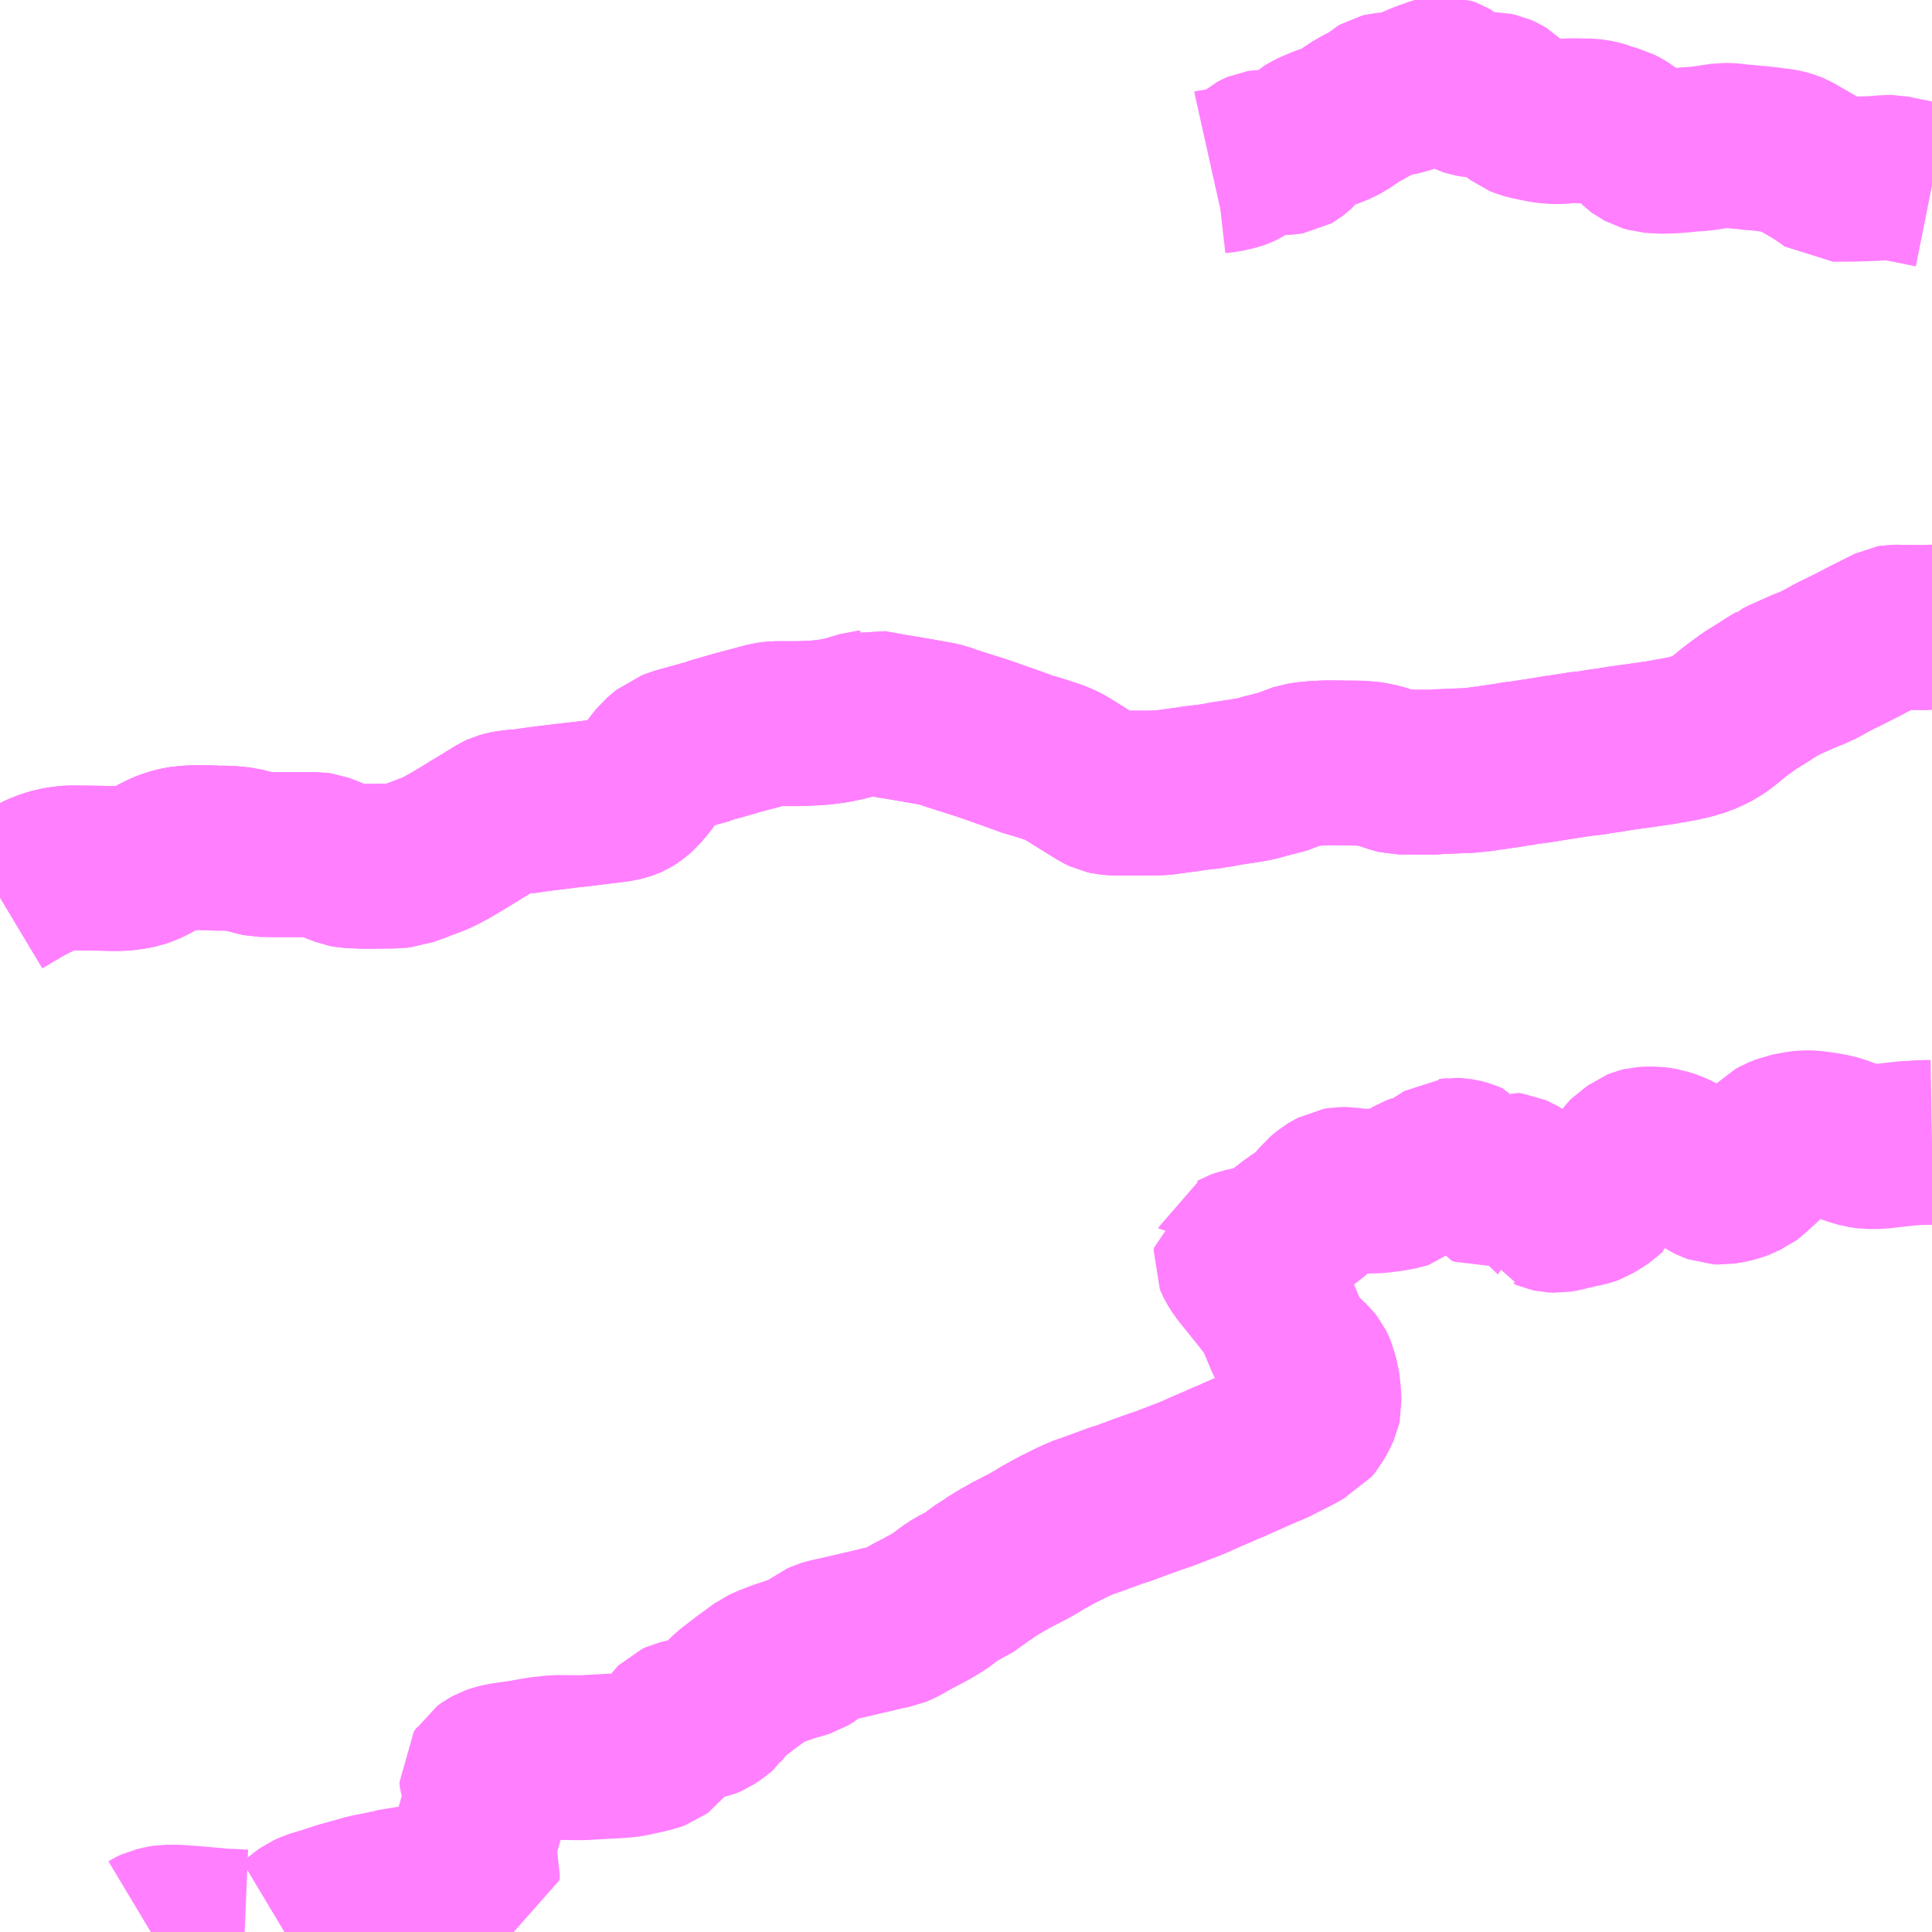 <?xml version="1.0" encoding="UTF-8"?>
<svg  xmlns="http://www.w3.org/2000/svg" xmlns:xlink="http://www.w3.org/1999/xlink" xmlns:go="http://purl.org/svgmap/profile" property="N07_001,N07_002,N07_003,N07_004,N07_005,N07_006,N07_007" viewBox="13464.844 -3541.992 8.789 8.789" go:dataArea="13464.84375 -3541.9921875 8.7890625 8.7890625" >
<globalCoordinateSystem srsName="http://purl.org/crs/84" transform="matrix(100.0,0.0,0.0,-100.0,0.0,0.0)" />
<defs>
 <g id="p0" >
  <circle cx="0.0" cy="0.0" r="3" stroke="green" stroke-width="0.75" vector-effect="non-scaling-stroke" />
 </g>
</defs>
<g fill="none" fill-rule="evenodd" stroke="#FF00FF" stroke-width="0.75" opacity="0.5" vector-effect="non-scaling-stroke" stroke-linejoin="bevel" >
<path content="1,全但バス（株）,八鹿～井ノ坪・大屋・若杉・明延線,28.5,19.5,13.0," xlink:title="1" d="M13466.735,-3533.406L13466.718,-3533.403L13466.625,-3533.388L13466.617,-3533.385L13466.581,-3533.377L13466.519,-3533.365L13466.466,-3533.35L13466.404,-3533.333L13466.397,-3533.331L13466.324,-3533.307L13466.307,-3533.302L13466.273,-3533.292L13466.246,-3533.28L13466.233,-3533.271L13466.175,-3533.225L13466.156,-3533.212L13466.143,-3533.206L13466.138,-3533.203M13465.957,-3533.203L13465.933,-3533.204L13465.898,-3533.206L13465.85,-3533.208L13465.81,-3533.212L13465.73,-3533.219L13465.663,-3533.224L13465.648,-3533.225L13465.645,-3533.225L13465.601,-3533.225L13465.583,-3533.222L13465.553,-3533.215L13465.54,-3533.209L13465.53,-3533.203"/>
<path content="1,全但バス（株）,八鹿～井ノ坪・大屋・若杉・明延線,28.5,19.5,13.0," xlink:title="1" d="M13466.735,-3533.406L13466.766,-3533.362L13466.766,-3533.351L13466.762,-3533.294L13466.76,-3533.268L13466.753,-3533.22L13466.749,-3533.203"/>
<path content="1,全但バス（株）,八鹿～井ノ坪・大屋・若杉・明延線,28.5,19.5,13.0," xlink:title="1" d="M13473.633,-3536.795L13473.574,-3536.794L13473.555,-3536.792L13473.548,-3536.793L13473.54,-3536.792L13473.515,-3536.79L13473.469,-3536.785L13473.389,-3536.776L13473.343,-3536.776L13473.313,-3536.78L13473.269,-3536.793L13473.243,-3536.803L13473.206,-3536.817L13473.173,-3536.825L13473.134,-3536.832L13473.089,-3536.838L13473.057,-3536.839L13473.036,-3536.837L13472.975,-3536.826L13472.956,-3536.818L13472.938,-3536.811L13472.924,-3536.803L13472.914,-3536.793L13472.896,-3536.763L13472.87,-3536.721L13472.858,-3536.709L13472.819,-3536.674L13472.801,-3536.657L13472.789,-3536.648L13472.775,-3536.642L13472.764,-3536.636L13472.737,-3536.626L13472.707,-3536.619L13472.676,-3536.614L13472.654,-3536.615L13472.635,-3536.622L13472.625,-3536.627L13472.612,-3536.635L13472.591,-3536.652L13472.54,-3536.694L13472.517,-3536.71L13472.474,-3536.734L13472.444,-3536.748L13472.419,-3536.756L13472.407,-3536.76L13472.372,-3536.765L13472.351,-3536.765L13472.338,-3536.765L13472.321,-3536.764L13472.309,-3536.761L13472.294,-3536.755L13472.286,-3536.749L13472.24,-3536.712L13472.228,-3536.702L13472.196,-3536.648L13472.188,-3536.634L13472.169,-3536.595L13472.156,-3536.574L13472.147,-3536.567L13472.139,-3536.559L13472.112,-3536.541L13472.079,-3536.521L13472.068,-3536.517L13472.036,-3536.509L13472.026,-3536.508L13471.991,-3536.499L13471.983,-3536.498L13471.953,-3536.49L13471.929,-3536.486L13471.906,-3536.487L13471.892,-3536.49L13471.878,-3536.496L13471.875,-3536.497L13471.874,-3536.499L13471.866,-3536.507L13471.863,-3536.509L13471.827,-3536.56L13471.804,-3536.591L13471.799,-3536.595L13471.781,-3536.612L13471.765,-3536.623L13471.738,-3536.638L13471.72,-3536.646L13471.704,-3536.648L13471.631,-3536.619L13471.597,-3536.606L13471.588,-3536.605L13471.574,-3536.61L13471.567,-3536.624L13471.544,-3536.668L13471.532,-3536.693L13471.528,-3536.698L13471.512,-3536.705L13471.494,-3536.71L13471.476,-3536.713L13471.457,-3536.714L13471.451,-3536.713L13471.433,-3536.712L13471.373,-3536.674L13471.346,-3536.656L13471.326,-3536.647L13471.305,-3536.644L13471.282,-3536.635L13471.267,-3536.626L13471.252,-3536.615L13471.224,-3536.593L13471.218,-3536.591L13471.17,-3536.582L13471.153,-3536.58L13471.115,-3536.575L13471.085,-3536.574L13471.073,-3536.573L13471.025,-3536.574L13470.995,-3536.577L13470.99,-3536.578L13470.971,-3536.581L13470.958,-3536.581L13470.946,-3536.581L13470.928,-3536.578L13470.906,-3536.566L13470.891,-3536.557L13470.862,-3536.533L13470.824,-3536.484L13470.778,-3536.448L13470.758,-3536.435L13470.72,-3536.408L13470.702,-3536.394L13470.688,-3536.383L13470.662,-3536.357L13470.646,-3536.343L13470.626,-3536.331L13470.607,-3536.325L13470.606,-3536.324L13470.561,-3536.316L13470.498,-3536.303L13470.482,-3536.297L13470.475,-3536.293L13470.471,-3536.291L13470.469,-3536.285L13470.467,-3536.284L13470.466,-3536.272L13470.471,-3536.26L13470.476,-3536.25L13470.493,-3536.223L13470.567,-3536.131L13470.58,-3536.115L13470.615,-3536.07L13470.646,-3536.027L13470.653,-3536.014L13470.664,-3535.989L13470.689,-3535.93L13470.692,-3535.921L13470.707,-3535.889L13470.714,-3535.876L13470.731,-3535.855L13470.756,-3535.829L13470.769,-3535.819L13470.802,-3535.788L13470.813,-3535.774L13470.818,-3535.764L13470.824,-3535.75L13470.828,-3535.734L13470.837,-3535.704L13470.843,-3535.649L13470.845,-3535.606L13470.842,-3535.592L13470.837,-3535.581L13470.835,-3535.576L13470.813,-3535.535L13470.794,-3535.512L13470.771,-3535.501L13470.755,-3535.491L13470.735,-3535.48L13470.66,-3535.442L13470.633,-3535.428L13470.605,-3535.417L13470.553,-3535.394L13470.471,-3535.358L13470.434,-3535.341L13470.414,-3535.334L13470.394,-3535.324L13470.319,-3535.292L13470.282,-3535.275L13470.25,-3535.262L13470.138,-3535.219L13470.132,-3535.217L13470.102,-3535.207L13470.06,-3535.192L13470.027,-3535.18L13469.965,-3535.157L13469.952,-3535.152L13469.941,-3535.149L13469.916,-3535.141L13469.876,-3535.126L13469.859,-3535.12L13469.824,-3535.107L13469.787,-3535.094L13469.764,-3535.086L13469.72,-3535.066L13469.652,-3535.032L13469.588,-3534.997L13469.561,-3534.98L13469.524,-3534.959L13469.435,-3534.913L13469.432,-3534.911L13469.424,-3534.906L13469.395,-3534.89L13469.345,-3534.859L13469.342,-3534.856L13469.297,-3534.827L13469.27,-3534.804L13469.259,-3534.798L13469.24,-3534.785L13469.228,-3534.78L13469.195,-3534.763L13469.163,-3534.742L13469.137,-3534.722L13469.121,-3534.71L13469.105,-3534.7L13469.072,-3534.68L13469.05,-3534.669L13469.034,-3534.659L13469.005,-3534.646L13468.985,-3534.634L13468.943,-3534.61L13468.924,-3534.601L13468.91,-3534.595L13468.883,-3534.59L13468.835,-3534.579L13468.833,-3534.578L13468.767,-3534.563L13468.746,-3534.558L13468.695,-3534.546L13468.615,-3534.528L13468.595,-3534.522L13468.577,-3534.514L13468.53,-3534.477L13468.507,-3534.463L13468.472,-3534.452L13468.452,-3534.447L13468.392,-3534.427L13468.346,-3534.409L13468.315,-3534.395L13468.26,-3534.355L13468.233,-3534.335L13468.167,-3534.284L13468.146,-3534.263L13468.14,-3534.253L13468.138,-3534.251L13468.116,-3534.227L13468.111,-3534.219L13468.101,-3534.21L13468.068,-3534.188L13468.047,-3534.179L13467.965,-3534.164L13467.936,-3534.157L13467.923,-3534.151L13467.919,-3534.147L13467.894,-3534.113L13467.842,-3534.047L13467.834,-3534.041L13467.814,-3534.034L13467.76,-3534.021L13467.754,-3534.02L13467.747,-3534.019L13467.719,-3534.012L13467.689,-3534.007L13467.668,-3534.006L13467.659,-3534.005L13467.496,-3533.996L13467.457,-3533.996L13467.383,-3533.997L13467.355,-3533.995L13467.308,-3533.99L13467.283,-3533.986L13467.217,-3533.974L13467.214,-3533.974L13467.182,-3533.969L13467.166,-3533.967L13467.132,-3533.962L13467.106,-3533.956L13467.086,-3533.949L13467.07,-3533.94L13467.052,-3533.927L13467.049,-3533.922L13467.036,-3533.903L13467.037,-3533.882L13467.049,-3533.85L13467.052,-3533.84L13467.053,-3533.829L13467.054,-3533.808L13467.049,-3533.786L13467.038,-3533.74L13467.013,-3533.651L13467.005,-3533.625L13467,-3533.61L13466.988,-3533.573L13466.988,-3533.568L13466.989,-3533.561L13467.008,-3533.508L13467.016,-3533.478L13467.015,-3533.456L13466.956,-3533.446L13466.91,-3533.438L13466.898,-3533.436L13466.894,-3533.435L13466.853,-3533.428L13466.847,-3533.427L13466.819,-3533.422L13466.735,-3533.406"/>
<path content="1,全但バス（株）,八鹿～石原線,5.5,3.0,2.0," xlink:title="1" d="M13470.358,-3541.209L13470.376,-3541.213L13470.42,-3541.218L13470.466,-3541.229L13470.48,-3541.234L13470.492,-3541.24L13470.523,-3541.26L13470.55,-3541.282L13470.557,-3541.288L13470.57,-3541.295L13470.577,-3541.298L13470.59,-3541.3L13470.619,-3541.3L13470.642,-3541.298L13470.676,-3541.297L13470.701,-3541.299L13470.714,-3541.301L13470.721,-3541.305L13470.731,-3541.313L13470.746,-3541.326L13470.764,-3541.35L13470.789,-3541.372L13470.804,-3541.381L13470.822,-3541.39L13470.864,-3541.408L13470.912,-3541.425L13470.952,-3541.444L13471.012,-3541.485L13471.044,-3541.503L13471.065,-3541.513L13471.08,-3541.519L13471.1,-3541.534L13471.118,-3541.55L13471.13,-3541.557L13471.142,-3541.56L13471.197,-3541.565L13471.229,-3541.573L13471.251,-3541.58L13471.308,-3541.604L13471.321,-3541.61L13471.341,-3541.617L13471.38,-3541.631L13471.395,-3541.635L13471.413,-3541.635L13471.429,-3541.629L13471.434,-3541.626L13471.449,-3541.613L13471.467,-3541.595L13471.477,-3541.586L13471.506,-3541.57L13471.534,-3541.563L13471.564,-3541.556L13471.586,-3541.555L13471.603,-3541.558L13471.621,-3541.561L13471.636,-3541.562L13471.642,-3541.562L13471.656,-3541.559L13471.672,-3541.552L13471.687,-3541.543L13471.699,-3541.531L13471.738,-3541.488L13471.76,-3541.471L13471.78,-3541.463L13471.802,-3541.457L13471.865,-3541.444L13471.903,-3541.439L13471.944,-3541.439L13471.986,-3541.443L13472.047,-3541.442L13472.055,-3541.442L13472.07,-3541.442L13472.097,-3541.439L13472.112,-3541.436L13472.124,-3541.433L13472.137,-3541.429L13472.156,-3541.421L13472.196,-3541.411L13472.223,-3541.397L13472.238,-3541.388L13472.269,-3541.363L13472.304,-3541.329L13472.312,-3541.323L13472.322,-3541.318L13472.329,-3541.314L13472.353,-3541.307L13472.379,-3541.305L13472.386,-3541.305L13472.395,-3541.304L13472.403,-3541.304L13472.449,-3541.305L13472.5,-3541.309L13472.535,-3541.313L13472.55,-3541.313L13472.598,-3541.318L13472.684,-3541.331L13472.716,-3541.33L13472.77,-3541.324L13472.784,-3541.324L13472.81,-3541.32L13472.817,-3541.319L13472.839,-3541.318L13472.887,-3541.313L13472.902,-3541.31L13472.942,-3541.306L13472.965,-3541.301L13472.982,-3541.296L13472.999,-3541.289L13473.094,-3541.234L13473.128,-3541.213L13473.18,-3541.176L13473.275,-3541.177L13473.372,-3541.18L13473.401,-3541.183L13473.44,-3541.185L13473.451,-3541.185L13473.503,-3541.174L13473.603,-3541.154L13473.628,-3541.149L13473.633,-3541.148"/>
<path content="1,全但バス（株）,八鹿～関宮～鉢伏・村岡・秋岡・湯村線,24.0,20.0,13.0," xlink:title="1" d="M13464.844,-3537.909L13464.849,-3537.912L13464.889,-3537.936L13464.901,-3537.943L13464.925,-3537.957L13464.945,-3537.969L13464.983,-3537.989L13465.025,-3538.01L13465.06,-3538.024L13465.098,-3538.035L13465.135,-3538.041L13465.168,-3538.044L13465.242,-3538.043L13465.31,-3538.042L13465.355,-3538.041L13465.388,-3538.041L13465.414,-3538.043L13465.444,-3538.047L13465.471,-3538.052L13465.497,-3538.061L13465.523,-3538.072L13465.546,-3538.085L13465.577,-3538.101L13465.599,-3538.111L13465.62,-3538.119L13465.648,-3538.127L13465.681,-3538.133L13465.697,-3538.134L13465.727,-3538.136L13465.758,-3538.136L13465.807,-3538.135L13465.844,-3538.133L13465.873,-3538.134L13465.919,-3538.13L13465.926,-3538.129L13465.946,-3538.127L13466.016,-3538.108L13466.03,-3538.105L13466.093,-3538.104L13466.285,-3538.104L13466.299,-3538.102L13466.326,-3538.092L13466.386,-3538.068L13466.415,-3538.057L13466.431,-3538.054L13466.501,-3538.051L13466.6,-3538.052L13466.619,-3538.052L13466.639,-3538.053L13466.667,-3538.055L13466.68,-3538.056L13466.705,-3538.066L13466.751,-3538.082L13466.766,-3538.089L13466.779,-3538.093L13466.823,-3538.11L13466.848,-3538.122L13466.852,-3538.124L13466.889,-3538.144L13466.935,-3538.171L13466.968,-3538.191L13466.987,-3538.203L13467.05,-3538.241L13467.113,-3538.28L13467.128,-3538.287L13467.146,-3538.292L13467.163,-3538.295L13467.215,-3538.301L13467.22,-3538.3L13467.266,-3538.307L13467.342,-3538.317L13467.377,-3538.321L13467.408,-3538.325L13467.459,-3538.331L13467.463,-3538.331L13467.658,-3538.355L13467.681,-3538.361L13467.69,-3538.364L13467.696,-3538.366L13467.705,-3538.37L13467.718,-3538.378L13467.731,-3538.388L13467.747,-3538.402L13467.772,-3538.432L13467.777,-3538.438L13467.79,-3538.456L13467.833,-3538.512L13467.849,-3538.532L13467.87,-3538.55L13467.889,-3538.566L13467.903,-3538.571L13467.925,-3538.58L13468.062,-3538.618L13468.066,-3538.621L13468.09,-3538.627L13468.091,-3538.628L13468.131,-3538.639L13468.15,-3538.645L13468.162,-3538.648L13468.196,-3538.658L13468.339,-3538.696L13468.353,-3538.698L13468.371,-3538.7L13468.481,-3538.7L13468.503,-3538.701L13468.568,-3538.704L13468.584,-3538.706L13468.595,-3538.707L13468.64,-3538.713L13468.693,-3538.724L13468.773,-3538.748L13468.786,-3538.749L13468.798,-3538.753L13468.808,-3538.751L13468.83,-3538.747L13468.864,-3538.741L13468.867,-3538.74L13468.901,-3538.734L13468.902,-3538.734L13468.963,-3538.724L13469.038,-3538.711L13469.083,-3538.703L13469.11,-3538.698L13469.132,-3538.693L13469.174,-3538.678L13469.234,-3538.659L13469.31,-3538.635L13469.43,-3538.593L13469.529,-3538.557L13469.554,-3538.551L13469.619,-3538.53L13469.635,-3538.525L13469.669,-3538.511L13469.692,-3538.499L13469.78,-3538.444L13469.853,-3538.399L13469.872,-3538.39L13469.886,-3538.387L13469.919,-3538.384L13470.053,-3538.384L13470.112,-3538.385L13470.134,-3538.386L13470.199,-3538.395L13470.228,-3538.399L13470.254,-3538.402L13470.267,-3538.405L13470.307,-3538.41L13470.324,-3538.411L13470.394,-3538.422L13470.413,-3538.426L13470.535,-3538.445L13470.569,-3538.452L13470.598,-3538.461L13470.615,-3538.465L13470.696,-3538.486L13470.725,-3538.501L13470.745,-3538.506L13470.751,-3538.507L13470.768,-3538.512L13470.784,-3538.515L13470.824,-3538.519L13470.865,-3538.521L13470.879,-3538.522L13470.958,-3538.521L13470.973,-3538.521L13471.038,-3538.52L13471.047,-3538.519L13471.059,-3538.519L13471.078,-3538.516L13471.123,-3538.507L13471.192,-3538.484L13471.208,-3538.48L13471.355,-3538.479L13471.376,-3538.48L13471.379,-3538.481L13471.498,-3538.486L13471.527,-3538.487L13471.584,-3538.493L13471.613,-3538.498L13471.614,-3538.498L13471.625,-3538.499L13471.672,-3538.506L13471.707,-3538.511L13471.74,-3538.517L13471.775,-3538.521L13471.785,-3538.524L13471.787,-3538.524L13471.797,-3538.524L13471.816,-3538.528L13471.835,-3538.53L13471.931,-3538.546L13471.944,-3538.547L13471.96,-3538.55L13472.043,-3538.563L13472.068,-3538.565L13472.096,-3538.569L13472.121,-3538.574L13472.141,-3538.576L13472.236,-3538.591L13472.304,-3538.6L13472.317,-3538.602L13472.365,-3538.609L13472.394,-3538.613L13472.414,-3538.617L13472.415,-3538.617L13472.456,-3538.624L13472.494,-3538.631L13472.534,-3538.64L13472.584,-3538.655L13472.627,-3538.675L13472.643,-3538.683L13472.643,-3538.683L13472.678,-3538.707L13472.7,-3538.725L13472.711,-3538.734L13472.736,-3538.754L13472.754,-3538.768L13472.774,-3538.782L13472.802,-3538.803L13472.87,-3538.845L13472.891,-3538.859L13472.912,-3538.872L13472.934,-3538.885L13472.936,-3538.887L13472.961,-3538.899L13473.057,-3538.942L13473.078,-3538.949L13473.119,-3538.968L13473.2,-3539.012L13473.224,-3539.023L13473.317,-3539.07L13473.343,-3539.084L13473.415,-3539.12L13473.449,-3539.137L13473.461,-3539.139L13473.593,-3539.137L13473.632,-3539.139L13473.633,-3539.139"/>
<path content="1,阪急バス（株）,湯村温泉行（夢千代号）,4.0,4.0,4.0," xlink:title="1" d="M13473.633,-3539.139L13473.632,-3539.139L13473.593,-3539.137L13473.461,-3539.139L13473.449,-3539.137L13473.415,-3539.12L13473.343,-3539.084L13473.317,-3539.07L13473.224,-3539.023L13473.2,-3539.012L13473.119,-3538.968L13473.078,-3538.949L13473.057,-3538.942L13472.961,-3538.899L13472.936,-3538.887L13472.934,-3538.885L13472.912,-3538.872L13472.891,-3538.859L13472.87,-3538.845L13472.802,-3538.803L13472.774,-3538.782L13472.754,-3538.768L13472.736,-3538.754L13472.711,-3538.734L13472.7,-3538.725L13472.678,-3538.707L13472.643,-3538.683L13472.643,-3538.683L13472.627,-3538.675L13472.584,-3538.655L13472.534,-3538.64L13472.494,-3538.631L13472.456,-3538.624L13472.415,-3538.617L13472.414,-3538.617L13472.394,-3538.613L13472.365,-3538.609L13472.317,-3538.602L13472.304,-3538.6L13472.236,-3538.591L13472.141,-3538.576L13472.121,-3538.574L13472.096,-3538.569L13472.068,-3538.565L13472.043,-3538.563L13471.96,-3538.55L13471.944,-3538.547L13471.931,-3538.546L13471.835,-3538.53L13471.816,-3538.528L13471.797,-3538.524L13471.787,-3538.524L13471.785,-3538.524L13471.775,-3538.521L13471.74,-3538.517L13471.707,-3538.511L13471.672,-3538.506L13471.625,-3538.499L13471.614,-3538.498L13471.613,-3538.498L13471.584,-3538.493L13471.527,-3538.487L13471.498,-3538.486L13471.379,-3538.481L13471.376,-3538.48L13471.355,-3538.479L13471.208,-3538.48L13471.192,-3538.484L13471.123,-3538.507L13471.078,-3538.516L13471.059,-3538.519L13471.047,-3538.519L13471.038,-3538.52L13470.973,-3538.521L13470.958,-3538.521L13470.879,-3538.522L13470.865,-3538.521L13470.824,-3538.519L13470.784,-3538.515L13470.768,-3538.512L13470.751,-3538.507L13470.745,-3538.506L13470.725,-3538.501L13470.696,-3538.486L13470.615,-3538.465L13470.598,-3538.461L13470.569,-3538.452L13470.535,-3538.445L13470.413,-3538.426L13470.394,-3538.422L13470.324,-3538.411L13470.307,-3538.41L13470.267,-3538.405L13470.254,-3538.402L13470.228,-3538.399L13470.199,-3538.395L13470.134,-3538.386L13470.112,-3538.385L13470.053,-3538.384L13469.919,-3538.384L13469.886,-3538.387L13469.872,-3538.39L13469.853,-3538.399L13469.78,-3538.444L13469.692,-3538.499L13469.669,-3538.511L13469.635,-3538.525L13469.619,-3538.53L13469.554,-3538.551L13469.529,-3538.557L13469.43,-3538.593L13469.31,-3538.635L13469.234,-3538.659L13469.174,-3538.678L13469.132,-3538.693L13469.11,-3538.698L13469.083,-3538.703L13469.038,-3538.711L13468.963,-3538.724L13468.902,-3538.734L13468.901,-3538.734L13468.867,-3538.74L13468.864,-3538.741L13468.83,-3538.747L13468.808,-3538.751L13468.798,-3538.753L13468.786,-3538.749L13468.773,-3538.748L13468.693,-3538.724L13468.64,-3538.713L13468.595,-3538.707L13468.584,-3538.706L13468.568,-3538.704L13468.503,-3538.701L13468.481,-3538.7L13468.371,-3538.7L13468.353,-3538.698L13468.339,-3538.696L13468.196,-3538.658L13468.162,-3538.648L13468.15,-3538.645L13468.131,-3538.639L13468.091,-3538.628L13468.09,-3538.627L13468.066,-3538.621L13468.062,-3538.618L13467.925,-3538.58L13467.903,-3538.571L13467.889,-3538.566L13467.87,-3538.55L13467.849,-3538.532L13467.833,-3538.512L13467.79,-3538.456L13467.777,-3538.438L13467.772,-3538.432L13467.747,-3538.402L13467.731,-3538.388L13467.718,-3538.378L13467.705,-3538.37L13467.696,-3538.366L13467.69,-3538.364L13467.681,-3538.361L13467.658,-3538.355L13467.463,-3538.331L13467.459,-3538.331L13467.408,-3538.325L13467.377,-3538.321L13467.342,-3538.317L13467.266,-3538.307L13467.22,-3538.3L13467.215,-3538.301L13467.163,-3538.295L13467.146,-3538.292L13467.128,-3538.287L13467.113,-3538.28L13467.05,-3538.241L13466.987,-3538.203L13466.968,-3538.191L13466.935,-3538.171L13466.889,-3538.144L13466.852,-3538.124L13466.848,-3538.122L13466.823,-3538.11L13466.779,-3538.093L13466.766,-3538.089L13466.751,-3538.082L13466.705,-3538.066L13466.68,-3538.056L13466.667,-3538.055L13466.639,-3538.053L13466.619,-3538.052L13466.6,-3538.052L13466.501,-3538.051L13466.431,-3538.054L13466.415,-3538.057L13466.386,-3538.068L13466.326,-3538.092L13466.299,-3538.102L13466.285,-3538.104L13466.093,-3538.104L13466.03,-3538.105L13466.016,-3538.108L13465.946,-3538.127L13465.926,-3538.129L13465.919,-3538.13L13465.873,-3538.134L13465.844,-3538.133L13465.807,-3538.135L13465.758,-3538.136L13465.727,-3538.136L13465.697,-3538.134L13465.681,-3538.133L13465.648,-3538.127L13465.62,-3538.119L13465.599,-3538.111L13465.577,-3538.101L13465.546,-3538.085L13465.523,-3538.072L13465.497,-3538.061L13465.471,-3538.052L13465.444,-3538.047L13465.414,-3538.043L13465.388,-3538.041L13465.355,-3538.041L13465.31,-3538.042L13465.242,-3538.043L13465.168,-3538.044L13465.135,-3538.041L13465.098,-3538.035L13465.06,-3538.024L13465.025,-3538.01L13464.983,-3537.989L13464.945,-3537.969L13464.925,-3537.957L13464.901,-3537.943L13464.889,-3537.936L13464.849,-3537.912L13464.844,-3537.909"/>
</g>
</svg>
